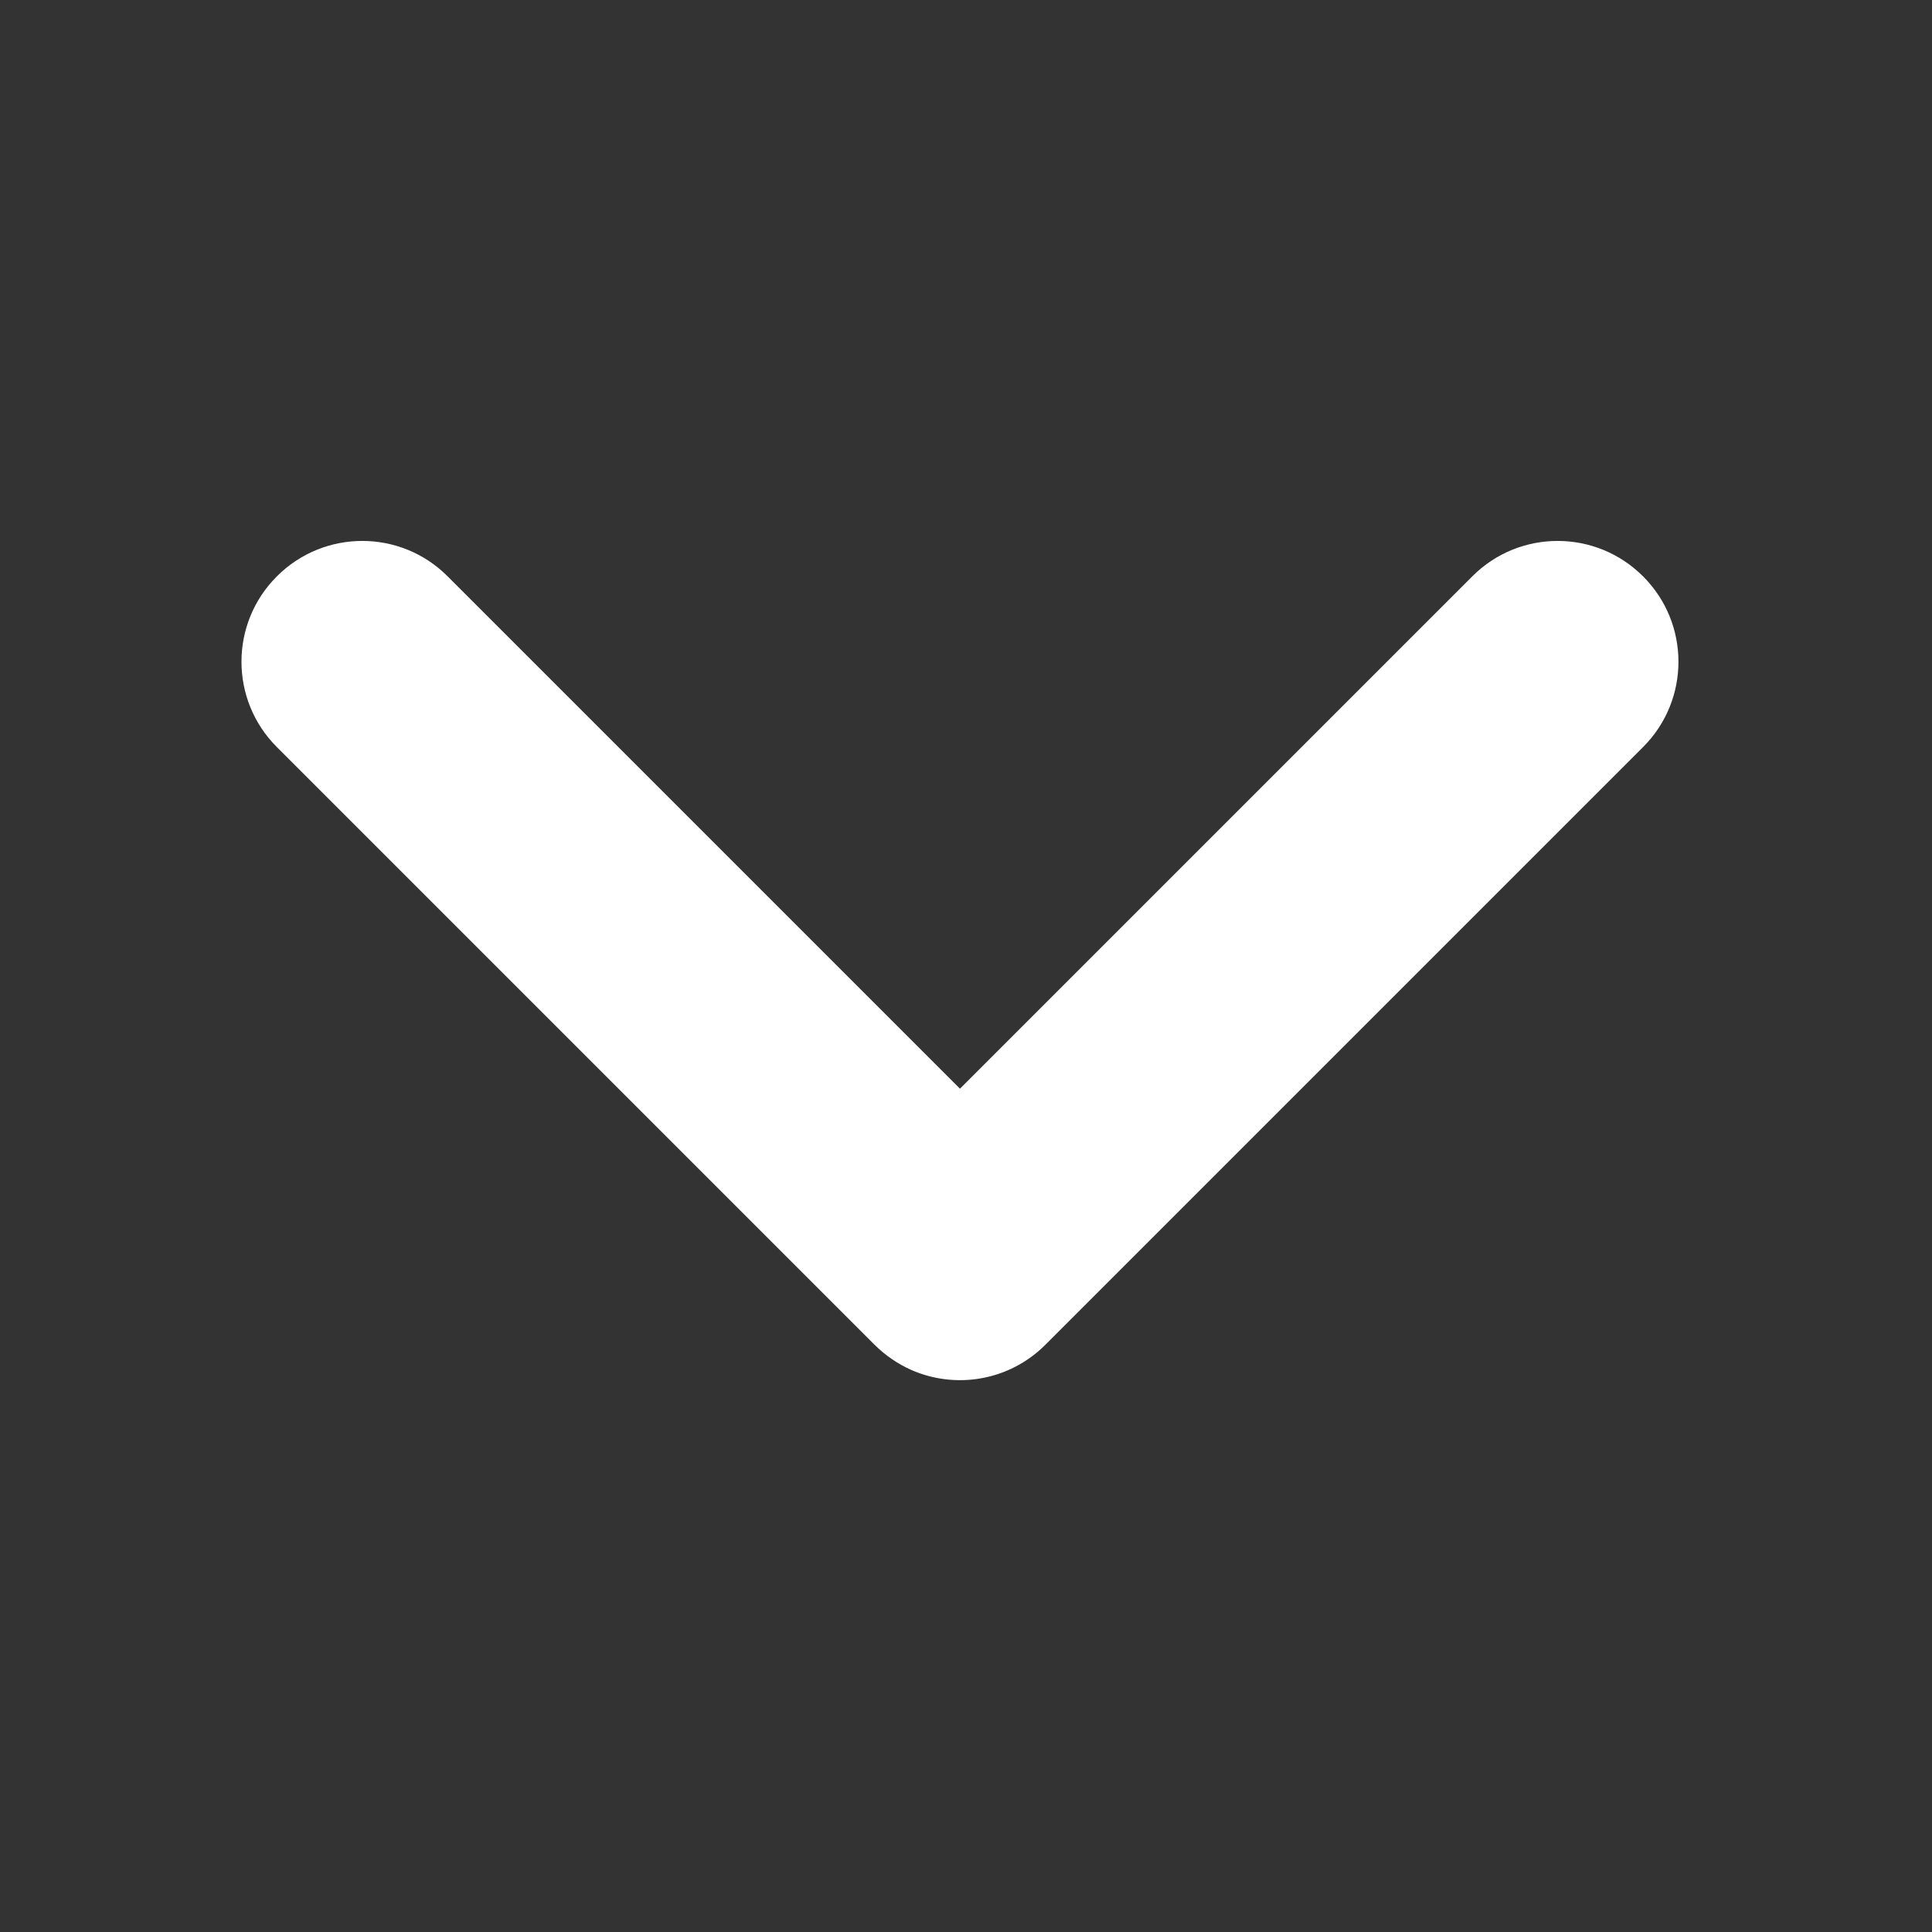 <svg viewBox="0 0 16 16" fill="white" xmlns="http://www.w3.org/2000/svg" className="css-bleycz"><rect x="0" y="0" width="16" height="16" fill="#333333" stroke="none"/><path d="M8.657,11.137 C8.356,11.438 7.911,11.507 7.544,11.344 C7.435,11.295 7.333,11.226 7.243,11.137 L7.243,11.137 L2.293,6.187 C1.902,5.797 1.902,5.163 2.293,4.773 L2.293,4.773 C2.684,4.382 3.317,4.382 3.707,4.773 L7.95,9.016 L12.193,4.773 C12.583,4.382 13.216,4.382 13.607,4.773 L13.607,4.773 C13.998,5.163 13.998,5.797 13.607,6.187 L8.657,11.137 L8.657,11.137 L8.657,11.137 Z"></path></svg>